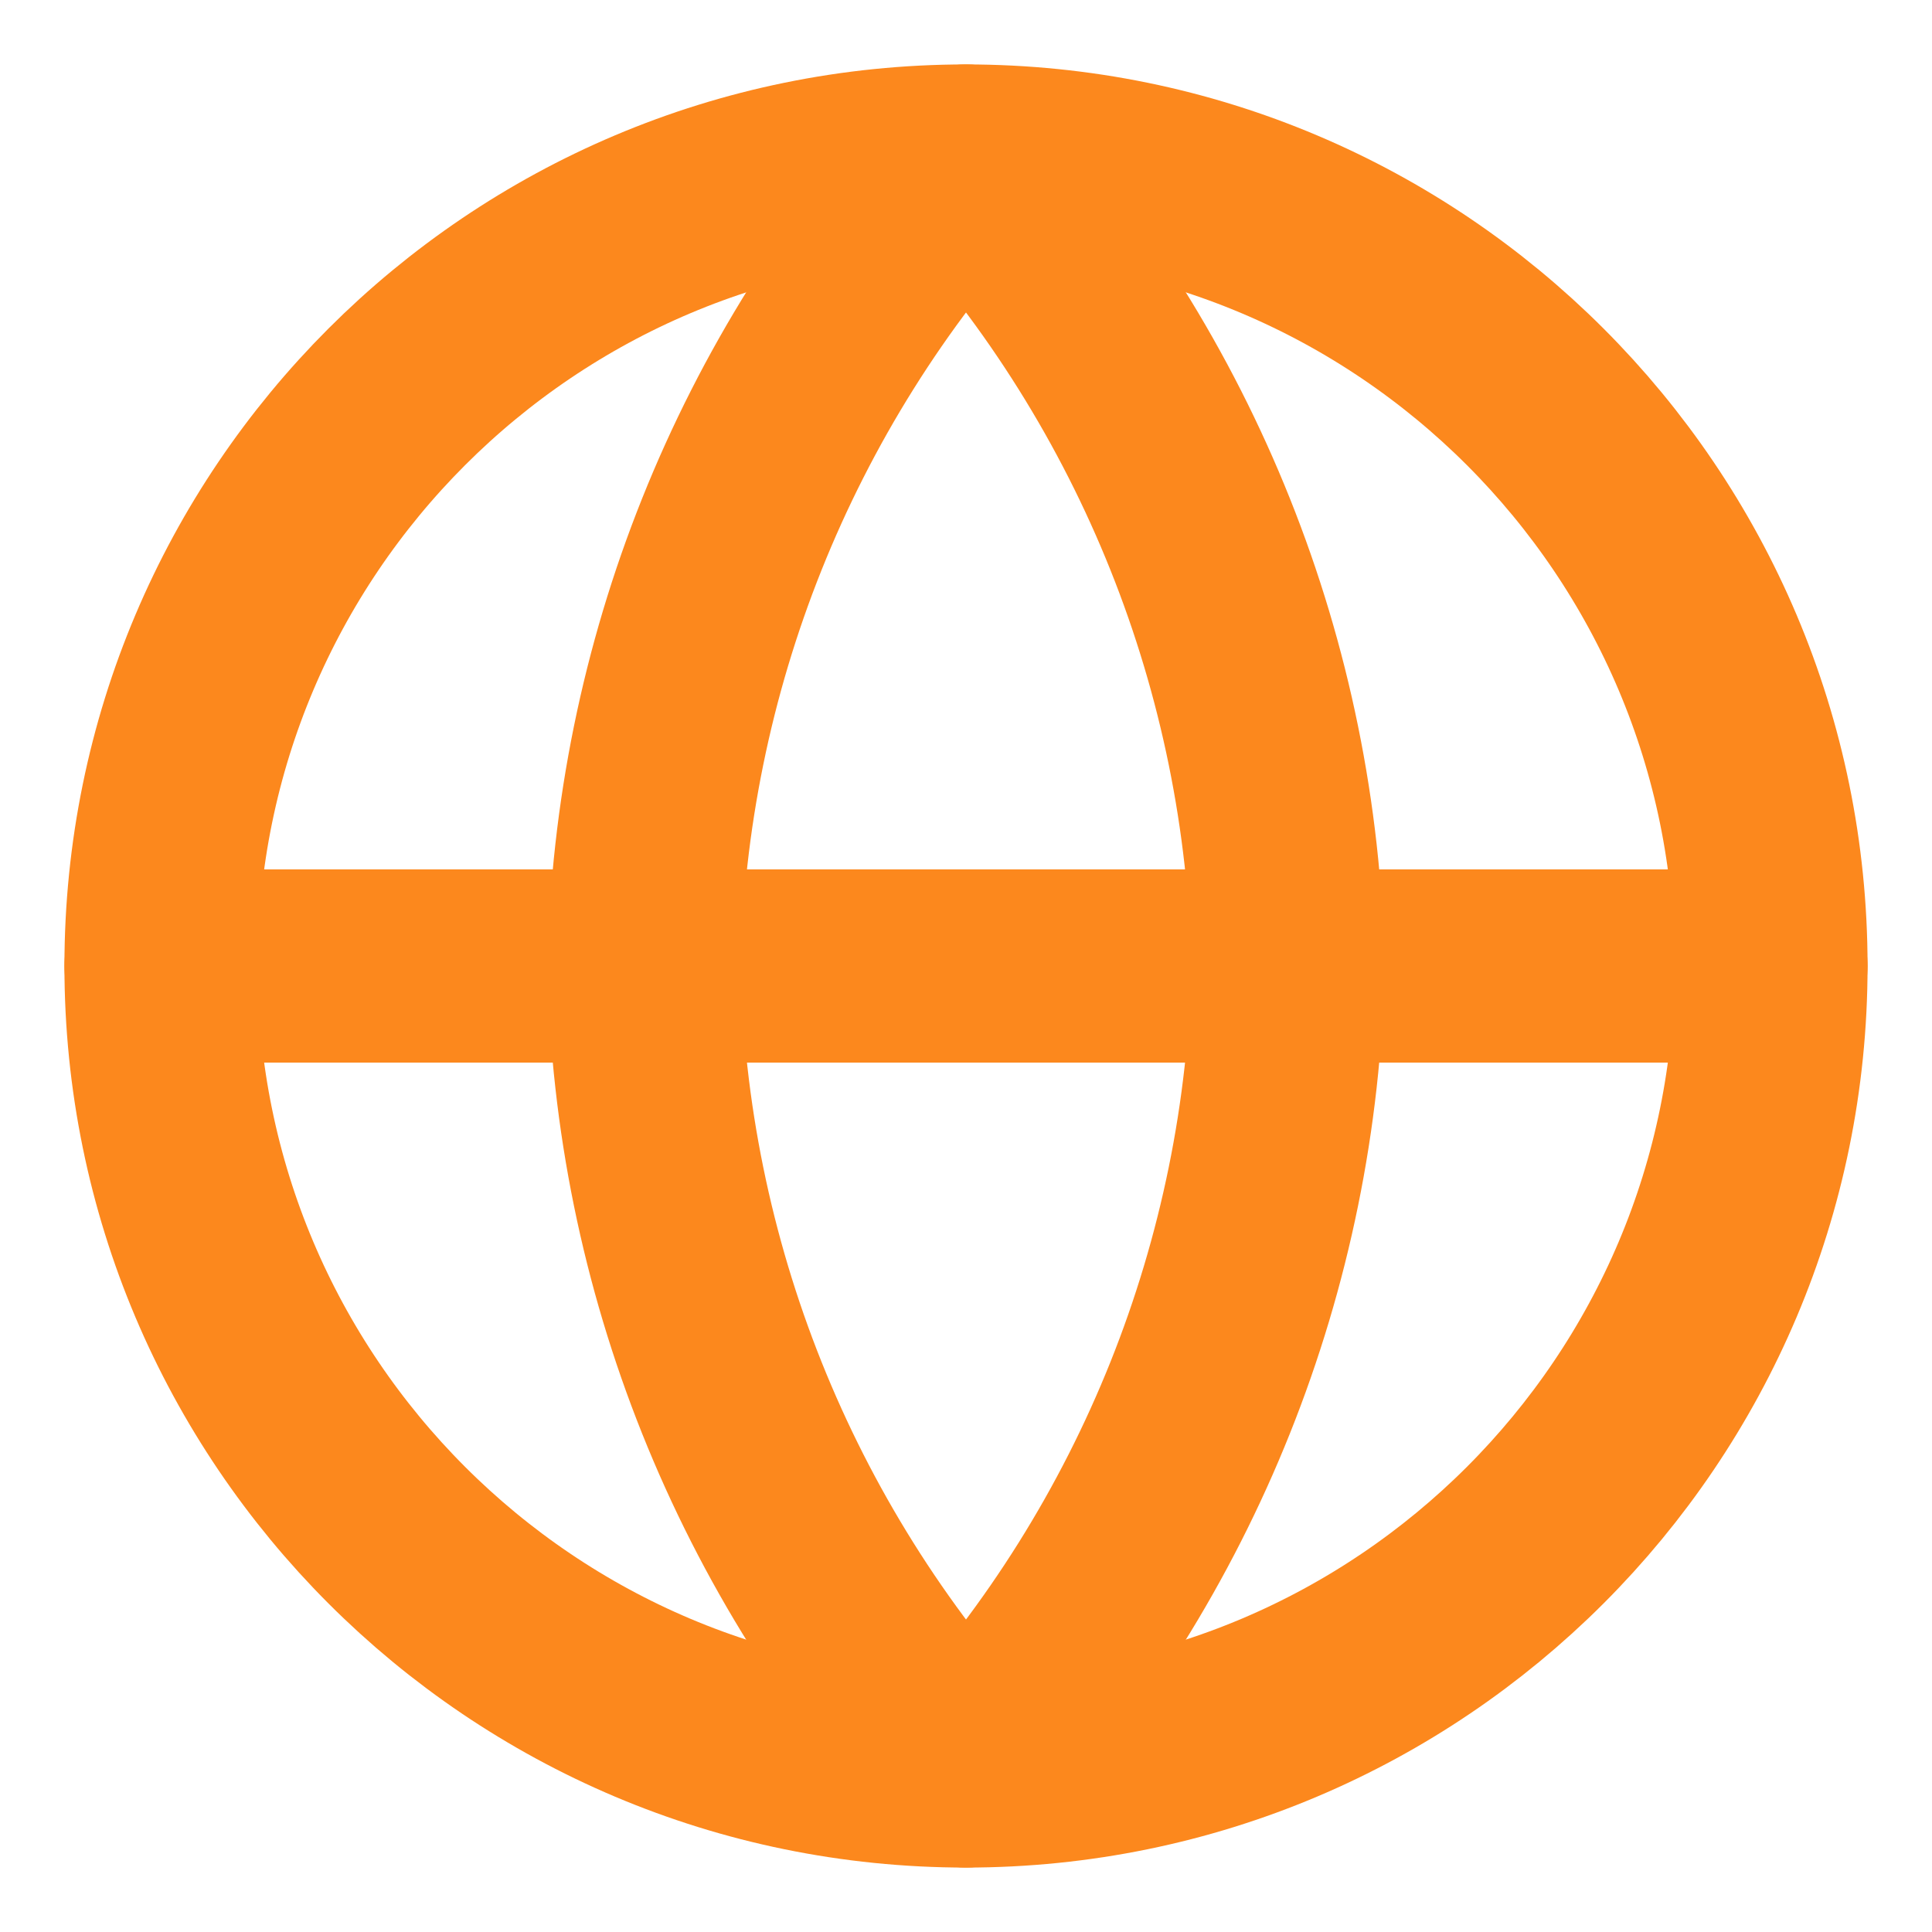 <svg width="20" height="20" viewBox="0 0 20 20" fill="none" xmlns="http://www.w3.org/2000/svg">
<g clip-path="url(#clip0_4_366)">
<path d="M10 18.333C14.602 18.333 18.333 14.602 18.333 10C18.333 5.398 14.602 1.667 10 1.667C5.398 1.667 1.667 5.398 1.667 10C1.667 14.602 5.398 18.333 10 18.333Z" stroke="#FC881D" stroke-width="2" stroke-linecap="round" stroke-linejoin="round"/>
<path d="M1.667 10H18.333" stroke="#FC881D" stroke-width="2" stroke-linecap="round" stroke-linejoin="round"/>
<path d="M10 1.667C12.084 3.949 13.269 6.91 13.333 10C13.269 13.09 12.084 16.051 10 18.333C7.916 16.051 6.731 13.09 6.667 10C6.731 6.91 7.916 3.949 10 1.667V1.667Z" stroke="#FC881D" stroke-width="2" stroke-linecap="round" stroke-linejoin="round"/>
</g>
<defs>
<clipPath id="clip0_4_366">
<rect width="20" height="20" fill="white"/>
</clipPath>
</defs>
</svg>
